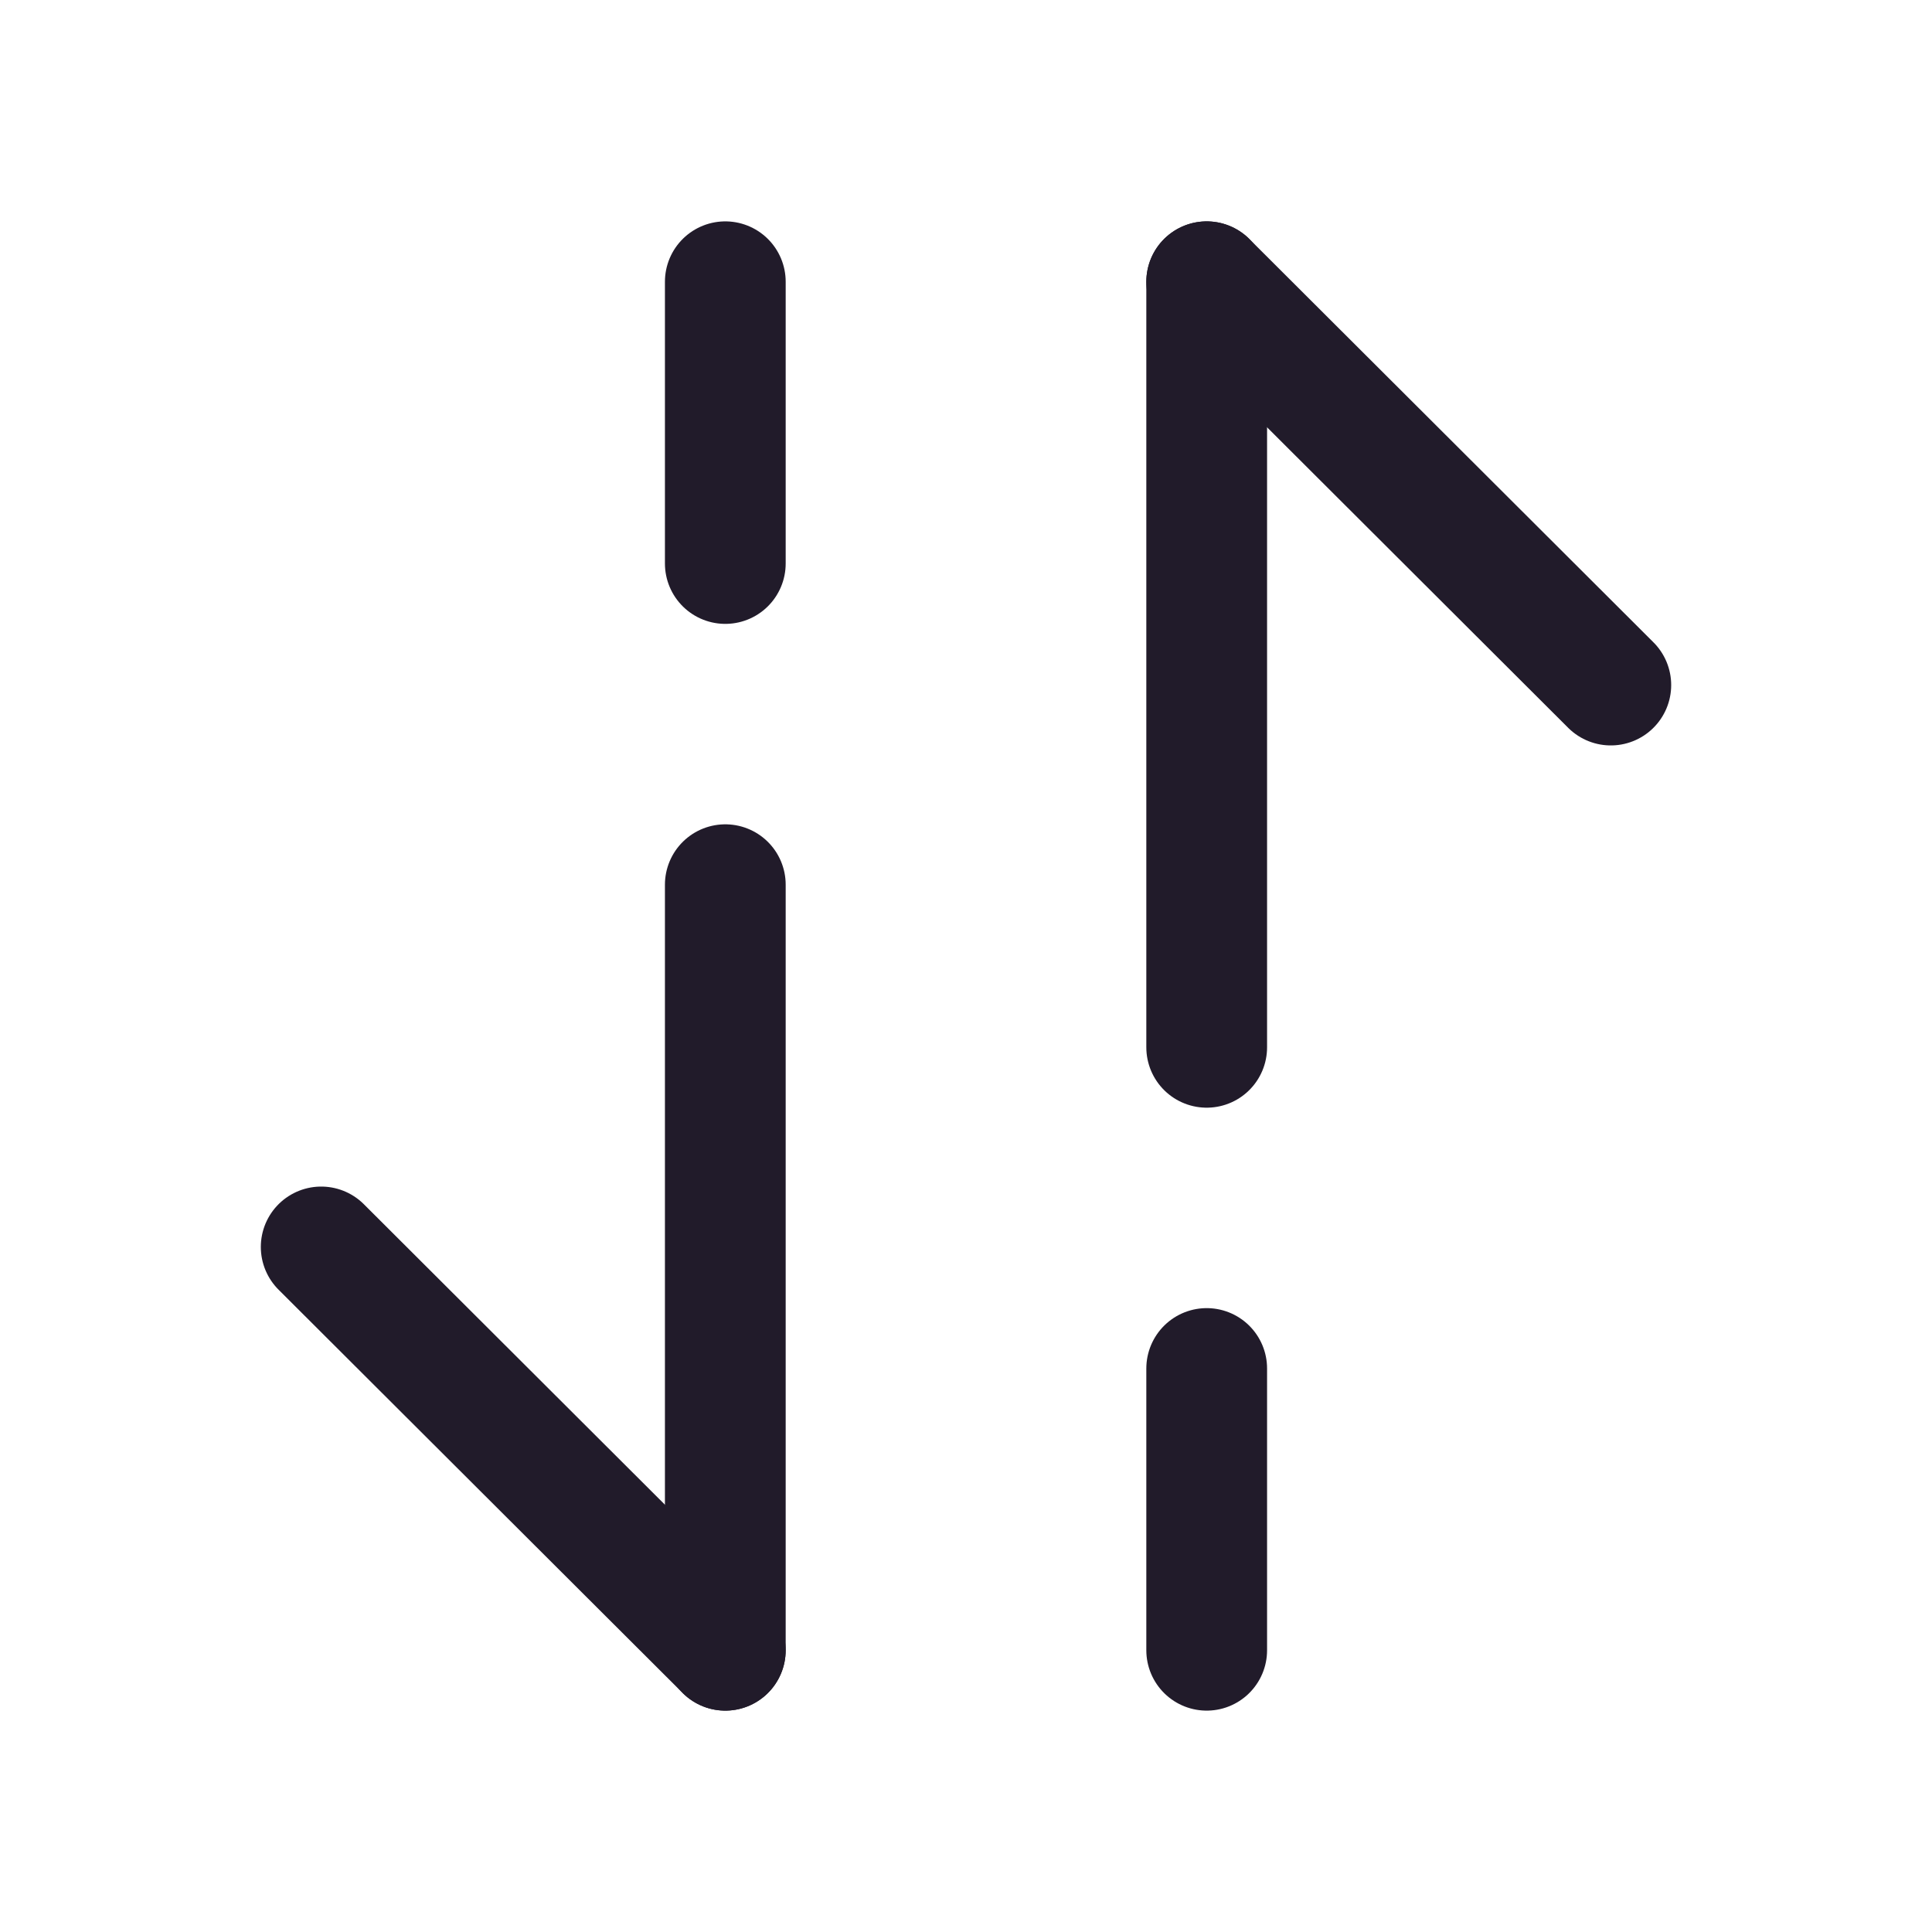 <svg width="24" height="24" viewBox="0 0 24 24" fill="none" xmlns="http://www.w3.org/2000/svg">
<path d="M14.99 3.5L20.01 8.51" stroke="#211B2A" stroke-width="1.5" stroke-miterlimit="10" stroke-linecap="round" stroke-linejoin="round"/>
<path d="M14.99 13.01V6.01V3.5" stroke="#211B2A" stroke-width="1.5" stroke-miterlimit="10" stroke-linecap="round" stroke-linejoin="round"/>
<path d="M14.99 20.5V17" stroke="#211B2A" stroke-width="1.5" stroke-miterlimit="10" stroke-linecap="round" stroke-linejoin="round"/>
<path d="M9.01 20.5L3.99 15.49" stroke="#211B2A" stroke-width="1.5" stroke-miterlimit="10" stroke-linecap="round" stroke-linejoin="round"/>
<path d="M9.01 10.99V17.99V20.5" stroke="#211B2A" stroke-width="1.5" stroke-miterlimit="10" stroke-linecap="round" stroke-linejoin="round"/>
<path d="M9.01 3.5V7" stroke="#211B2A" stroke-width="1.5" stroke-miterlimit="10" stroke-linecap="round" stroke-linejoin="round"/>
</svg>
